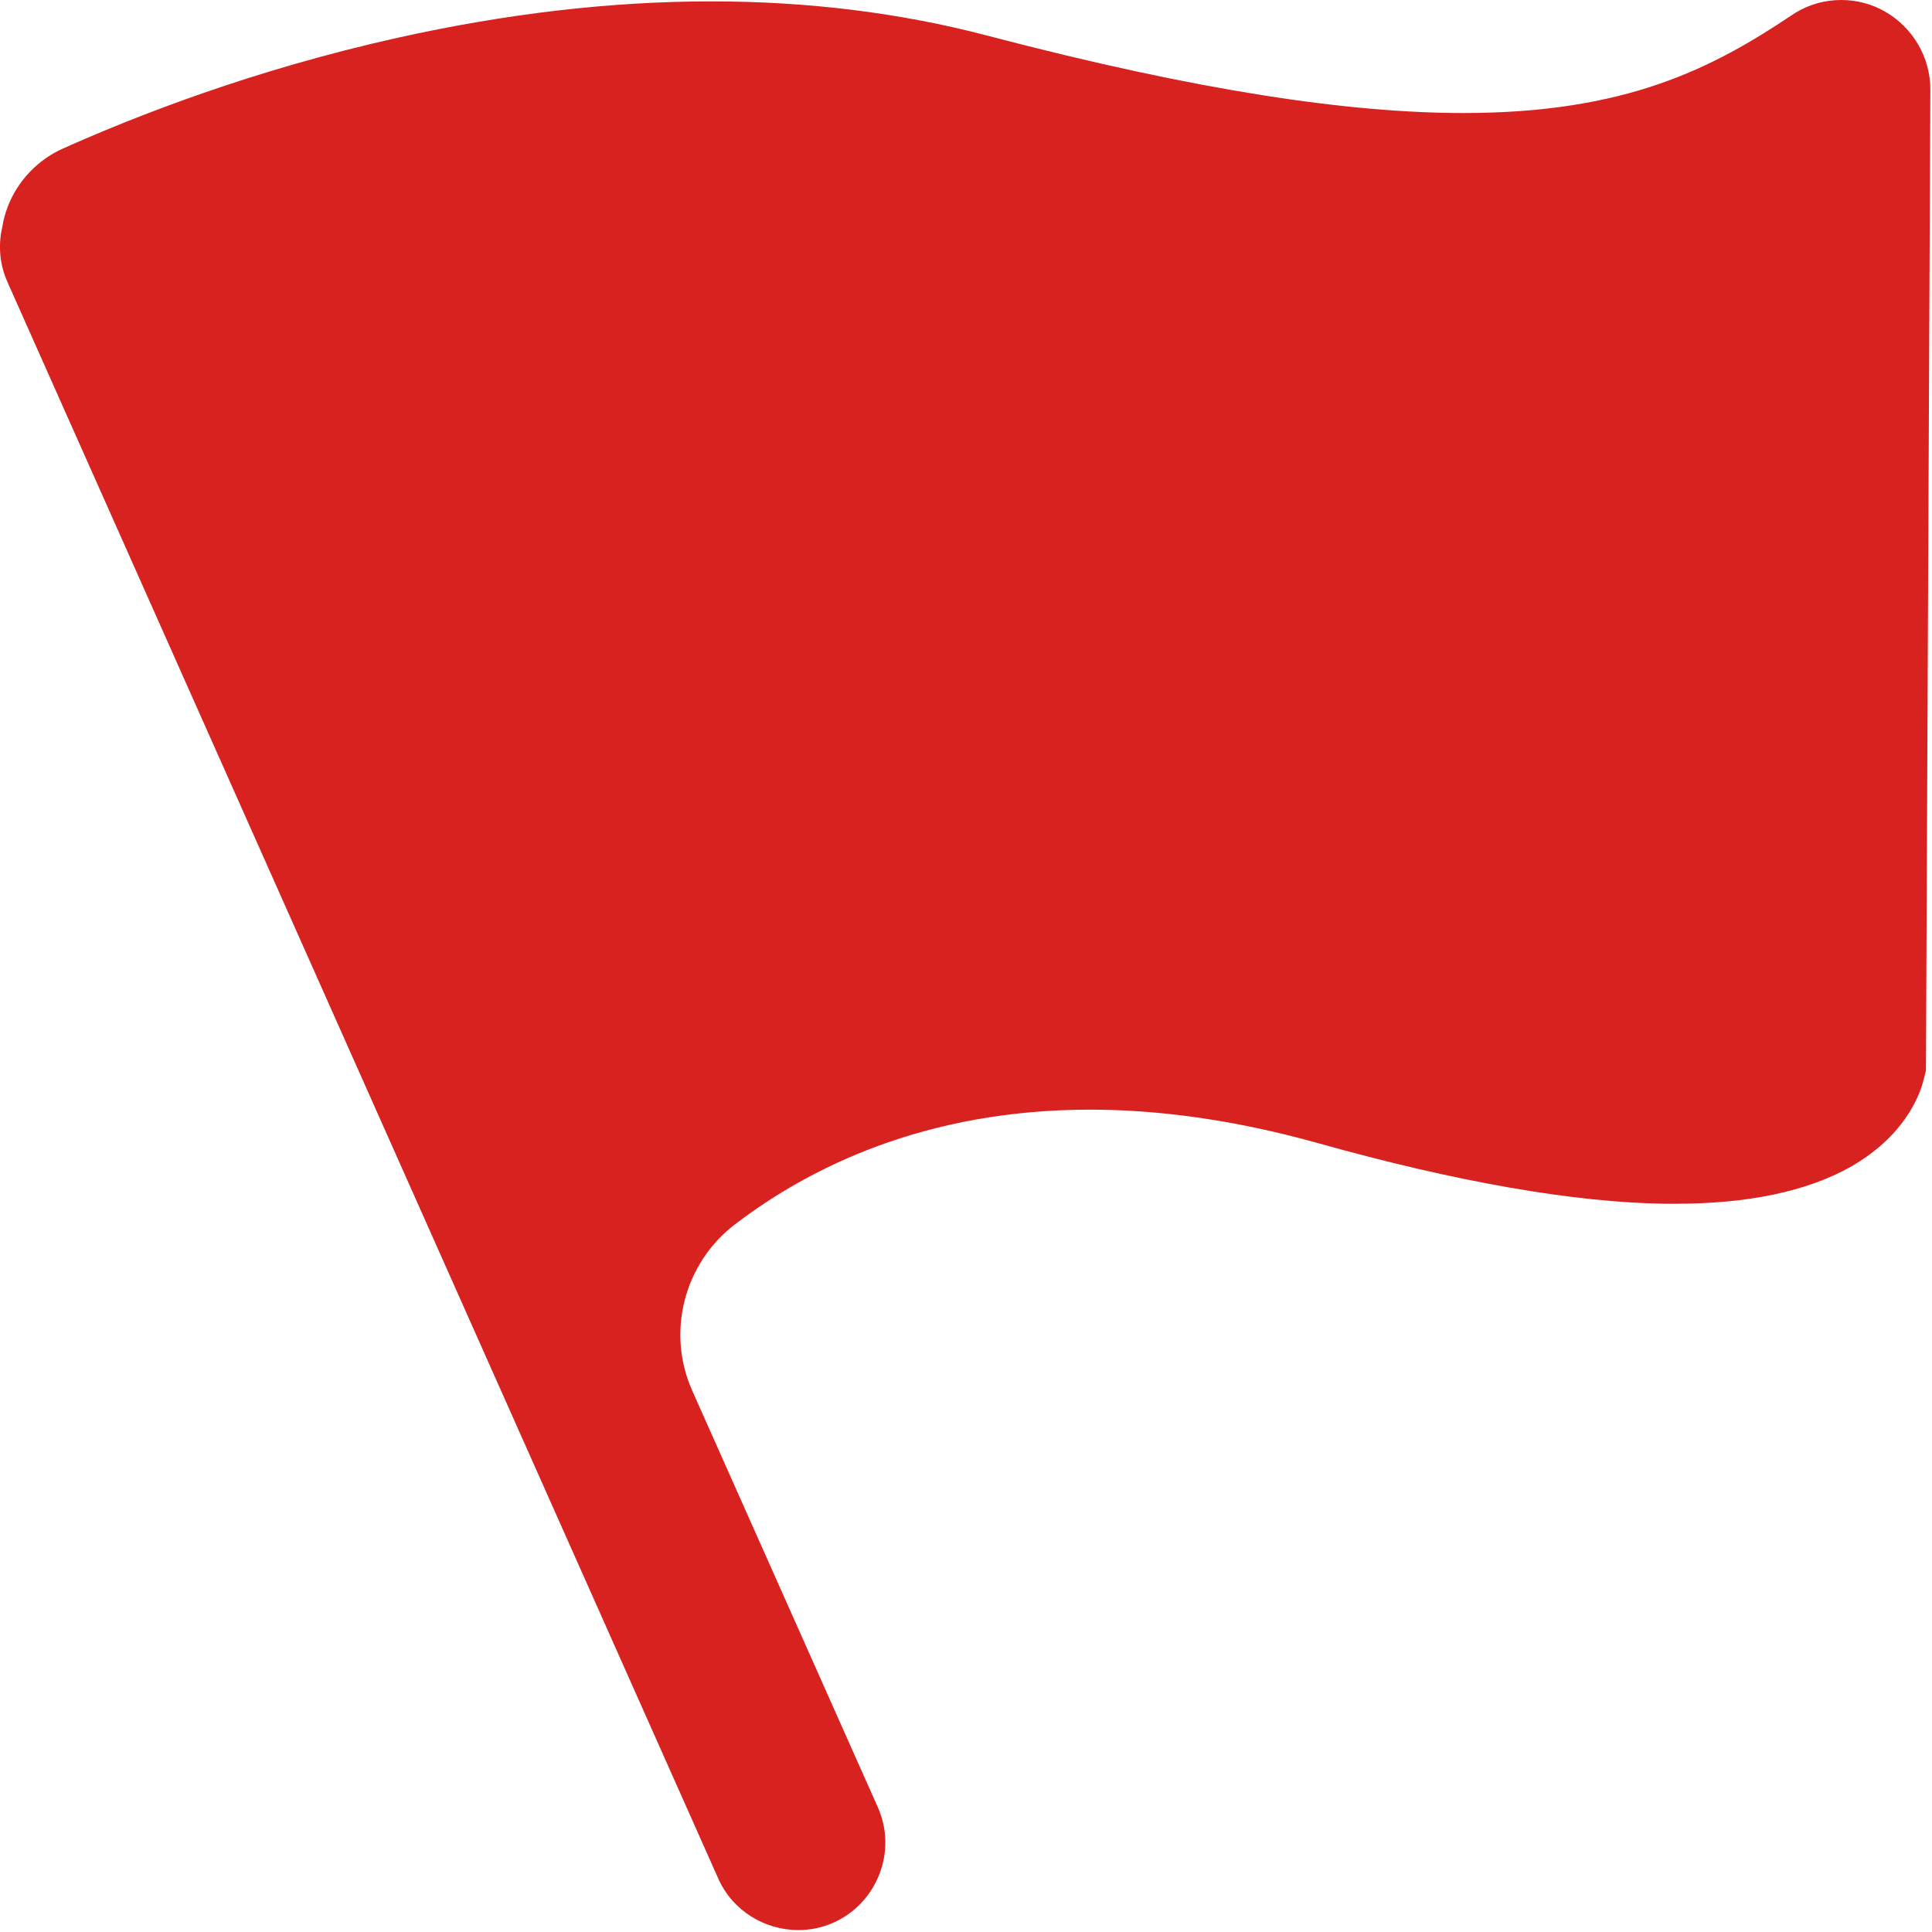<?xml version="1.0" encoding="UTF-8"?>
<svg width="14px" height="14px" viewBox="0 0 14 14" version="1.1" xmlns="http://www.w3.org/2000/svg" xmlns:xlink="http://www.w3.org/1999/xlink">
    <title>切片</title>
    <g id="页面-1" stroke="none" stroke-width="1" fill="none" fill-rule="evenodd">
        <g id="邮箱" transform="translate(-415, -190)" fill-rule="nonzero">
            <g id="编组-10" transform="translate(374, 178)">
                <g id="旗帜,标记,标点" transform="translate(41, 12)">
                    <g transform="translate(0, 0)">
                        <rect id="矩形" fill="#FFFFFF" opacity="0" x="6.21724894e-15" y="6.21724894e-15" width="13.986" height="13.986"></rect>
                        <path d="M13.988,0.65 L13.988,0.653 L13.956,7.758 L13.936,7.837 C13.906,7.949 13.794,8.237 13.409,8.456 C13.094,8.633 12.667,8.723 12.139,8.723 L12.072,8.723 C11.404,8.714 10.554,8.565 9.545,8.282 C8.935,8.112 8.387,8.041 7.898,8.041 C6.705,8.041 5.864,8.461 5.326,8.872 C4.956,9.155 4.827,9.655 5.017,10.079 L6.361,13.096 C6.503,13.413 6.358,13.79 6.04,13.932 C5.957,13.969 5.871,13.986 5.785,13.986 C5.541,13.986 5.308,13.846 5.204,13.611 L0.055,2.046 C-0.003,1.917 -0.014,1.778 0.016,1.648 C0.024,1.598 0.037,1.547 0.056,1.498 C0.127,1.312 0.273,1.158 0.455,1.077 C0.984,0.84 1.834,0.507 2.88,0.274 C3.671,0.098 4.43,0.01 5.154,0.01 C5.856,0.01 6.525,0.093 7.154,0.258 C8.689,0.661 9.783,0.819 10.605,0.819 C11.781,0.819 12.406,0.497 12.985,0.109 L13.013,0.091 C13.114,0.03 13.228,0 13.342,0 C13.451,0 13.56,0.027 13.658,0.083 C13.862,0.199 13.989,0.417 13.988,0.65 Z" id="路径" fill="#D82220"></path>
                    </g>
                </g>
            </g>
        </g>
    </g>
</svg>